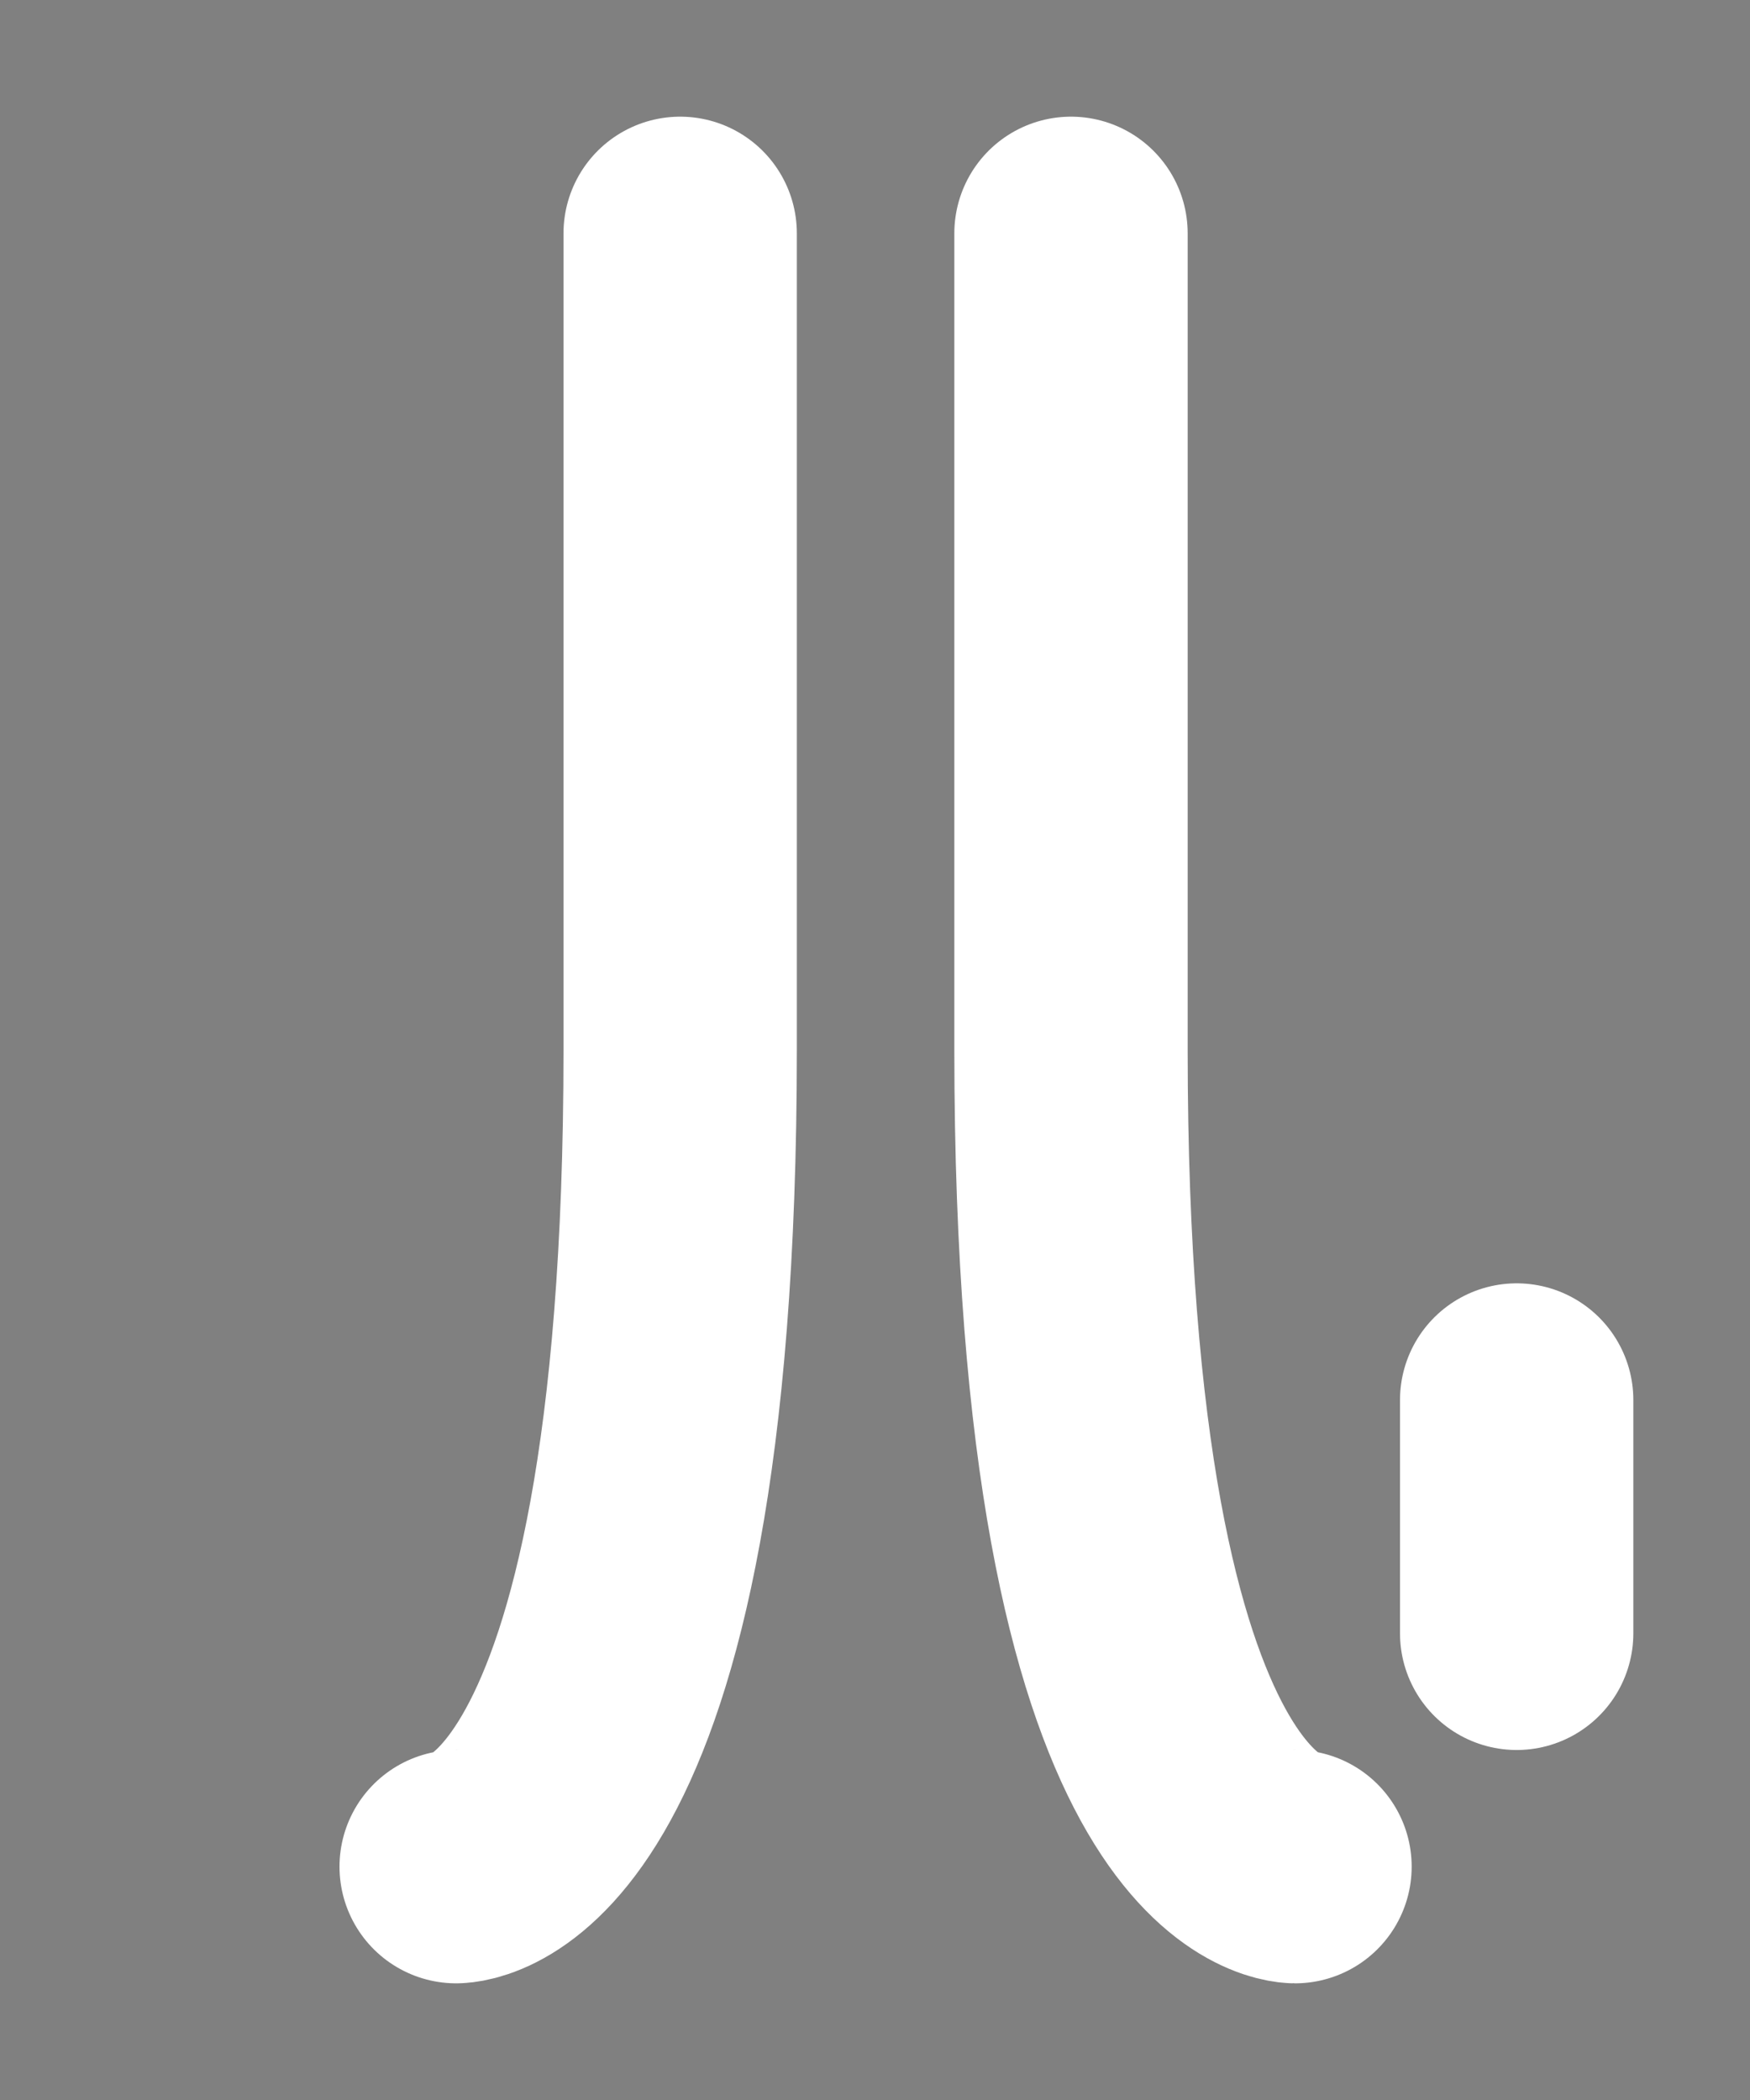 <?xml version="1.0" encoding="UTF-8"?><svg xmlns="http://www.w3.org/2000/svg" viewBox="0 0 15 18"><rect x="0" y="0" width="15" height="18" fill="#808080" stroke="none"/><defs><style>.cls-1{stroke:#000;stroke-miterlimit:10;}.cls-1,.cls-2,.cls-3{fill:none;}.cls-2{stroke-width:0px;}.cls-3{stroke:#fff;stroke-linecap:round;stroke-linejoin:round;stroke-width:2px;}</style></defs><g id="Layer_1"><rect class="cls-1" x="-217.5" y="-449" width="360" height="576" transform="translate(123.5 -198.5) rotate(-90)"/></g><g id="Layer_3"><rect class="cls-2" x="-127.5" y="-101" width="180" height="120"/></g><g id="Layer_2"><path class="cls-3" d="M11.1,16s-1.92,0-1.92-7V2"/><path class="cls-3" d="M3.91,16s1.92,0,1.92-7V2"/><line class="cls-3" x1="13" y1="12" x2="13" y2="14"/></g></svg>